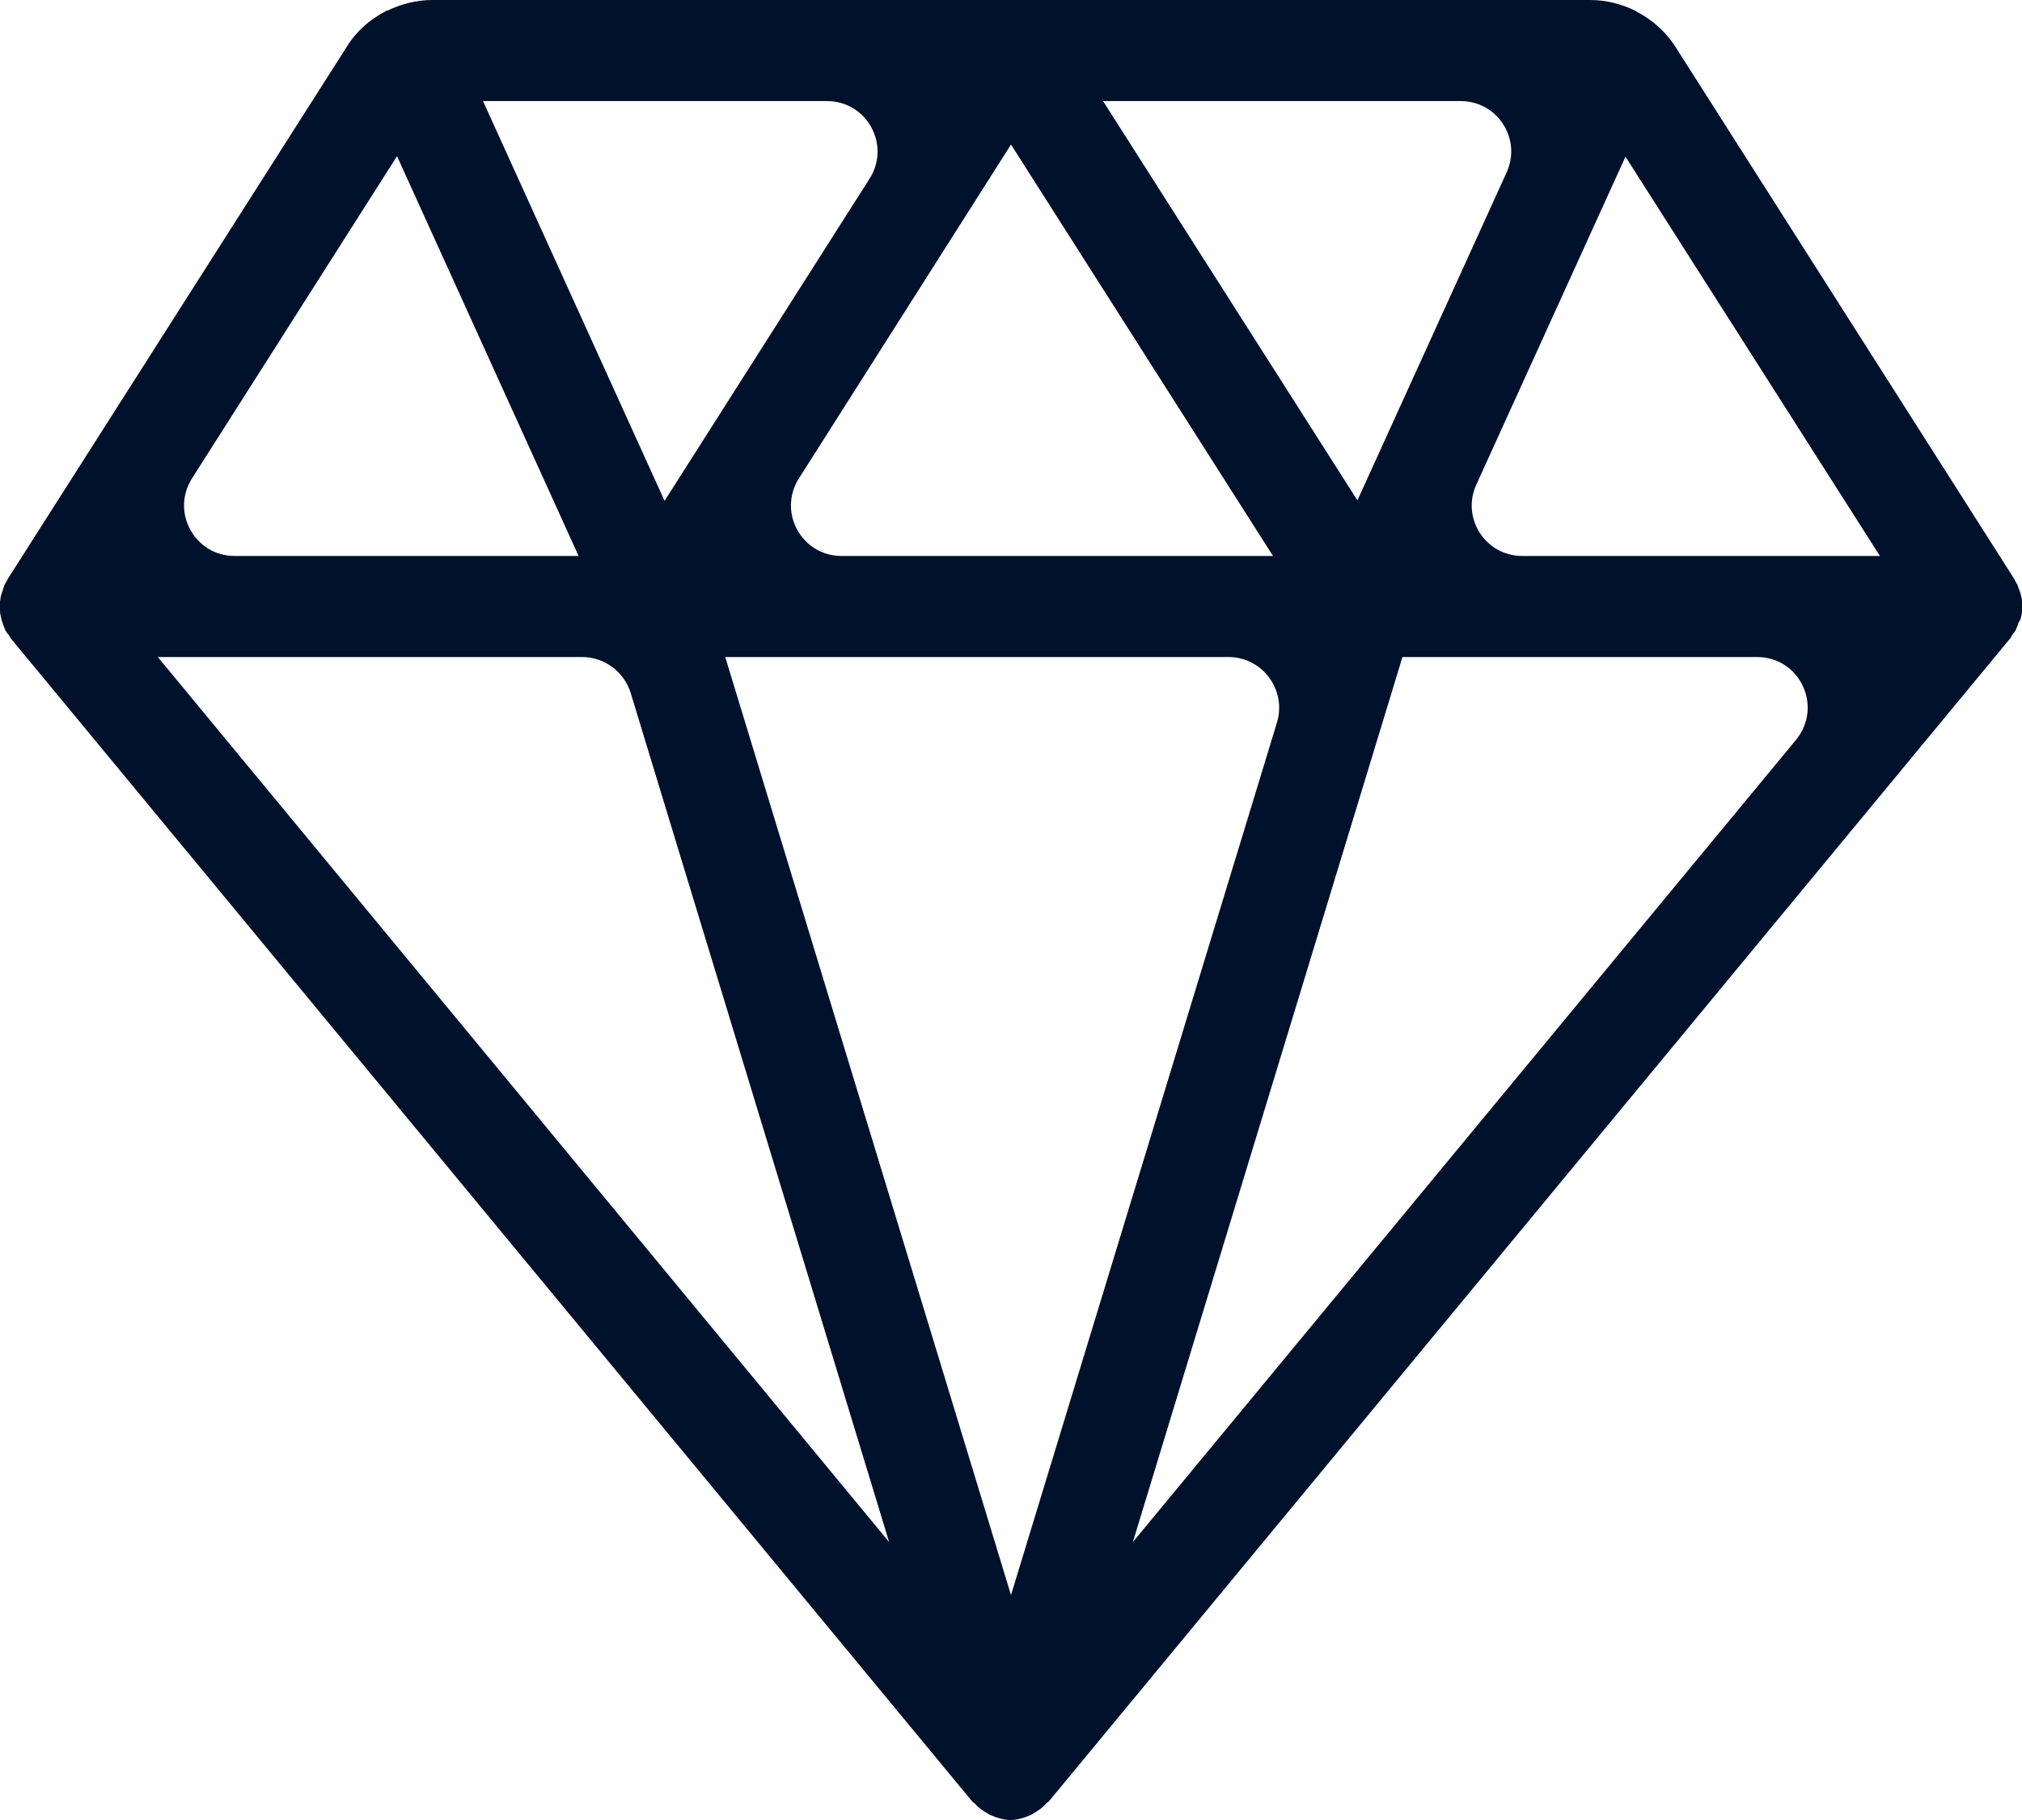 <svg width="40" height="36" viewBox="0 0 40 36" fill="none" xmlns="http://www.w3.org/2000/svg" id="diamond">
<path d="M39.99 12.167C40 12.127 40 12.087 40 12.047C40 11.997 40 11.947 40 11.897C40 11.857 39.99 11.817 39.98 11.777C39.97 11.727 39.95 11.677 39.93 11.627C39.92 11.607 39.92 11.587 39.91 11.567C39.9 11.547 39.89 11.537 39.88 11.517C39.87 11.497 39.86 11.477 39.85 11.457L33.147 0.93C32.956 0.63 32.686 0.39 32.376 0.23L32.366 0.22C32.356 0.22 32.356 0.22 32.346 0.21C32.076 0.08 31.776 0 31.456 0H8.544C8.234 0 7.934 0.08 7.664 0.21C7.654 0.21 7.654 0.21 7.644 0.21L7.634 0.22C7.324 0.38 7.054 0.61 6.863 0.92L0.15 11.457C0.14 11.477 0.13 11.497 0.12 11.517C0.11 11.537 0.1 11.547 0.09 11.567C0.08 11.587 0.08 11.607 0.07 11.627C0.05 11.677 0.04 11.727 0.02 11.777C0.01 11.817 0.01 11.857 0 11.897C0 11.947 0 11.997 0 12.047C0 12.087 0 12.127 0.01 12.167C0.02 12.217 0.03 12.267 0.05 12.317C0.06 12.357 0.08 12.397 0.09 12.427C0.1 12.447 0.1 12.457 0.11 12.476C0.13 12.507 0.15 12.537 0.18 12.566C0.19 12.586 0.2 12.617 0.22 12.636L19.23 35.63C19.24 35.65 19.26 35.65 19.28 35.67C19.35 35.75 19.43 35.81 19.52 35.86C19.55 35.88 19.58 35.9 19.61 35.91C19.73 35.96 19.86 36 19.99 36C20.12 36 20.25 35.96 20.37 35.91C20.4 35.9 20.43 35.88 20.46 35.86C20.55 35.81 20.63 35.75 20.7 35.67C20.71 35.65 20.74 35.65 20.75 35.63L39.76 12.636C39.78 12.617 39.79 12.597 39.8 12.566C39.82 12.537 39.85 12.507 39.87 12.476C39.88 12.457 39.88 12.447 39.89 12.427C39.91 12.387 39.92 12.357 39.93 12.317C39.97 12.267 39.98 12.217 39.99 12.167ZM37.189 10.997H30.115C29.385 10.997 28.904 10.247 29.205 9.587L32.156 3.099L37.189 10.997ZM14.347 12.996H24.302C24.973 12.996 25.453 13.646 25.263 14.286L20 31.551L14.347 12.996ZM20 2.859L25.183 10.997H16.648C15.858 10.997 15.378 10.127 15.808 9.457L20 2.859ZM13.147 9.907L9.555 1.999H16.358C17.149 1.999 17.629 2.869 17.199 3.539L13.147 9.907ZM21.821 1.999H28.894C29.625 1.999 30.105 2.749 29.805 3.409L26.853 9.897L21.821 1.999ZM7.854 3.089L11.446 10.997H4.642C3.852 10.997 3.372 10.127 3.802 9.457L7.854 3.089ZM12.476 13.706L17.589 30.502L3.122 12.996H11.516C11.956 12.996 12.346 13.286 12.476 13.706ZM22.411 30.502L27.744 12.996H34.757C35.608 12.996 36.068 13.976 35.528 14.636L22.411 30.502Z" fill="#00112C"/>
</svg>
